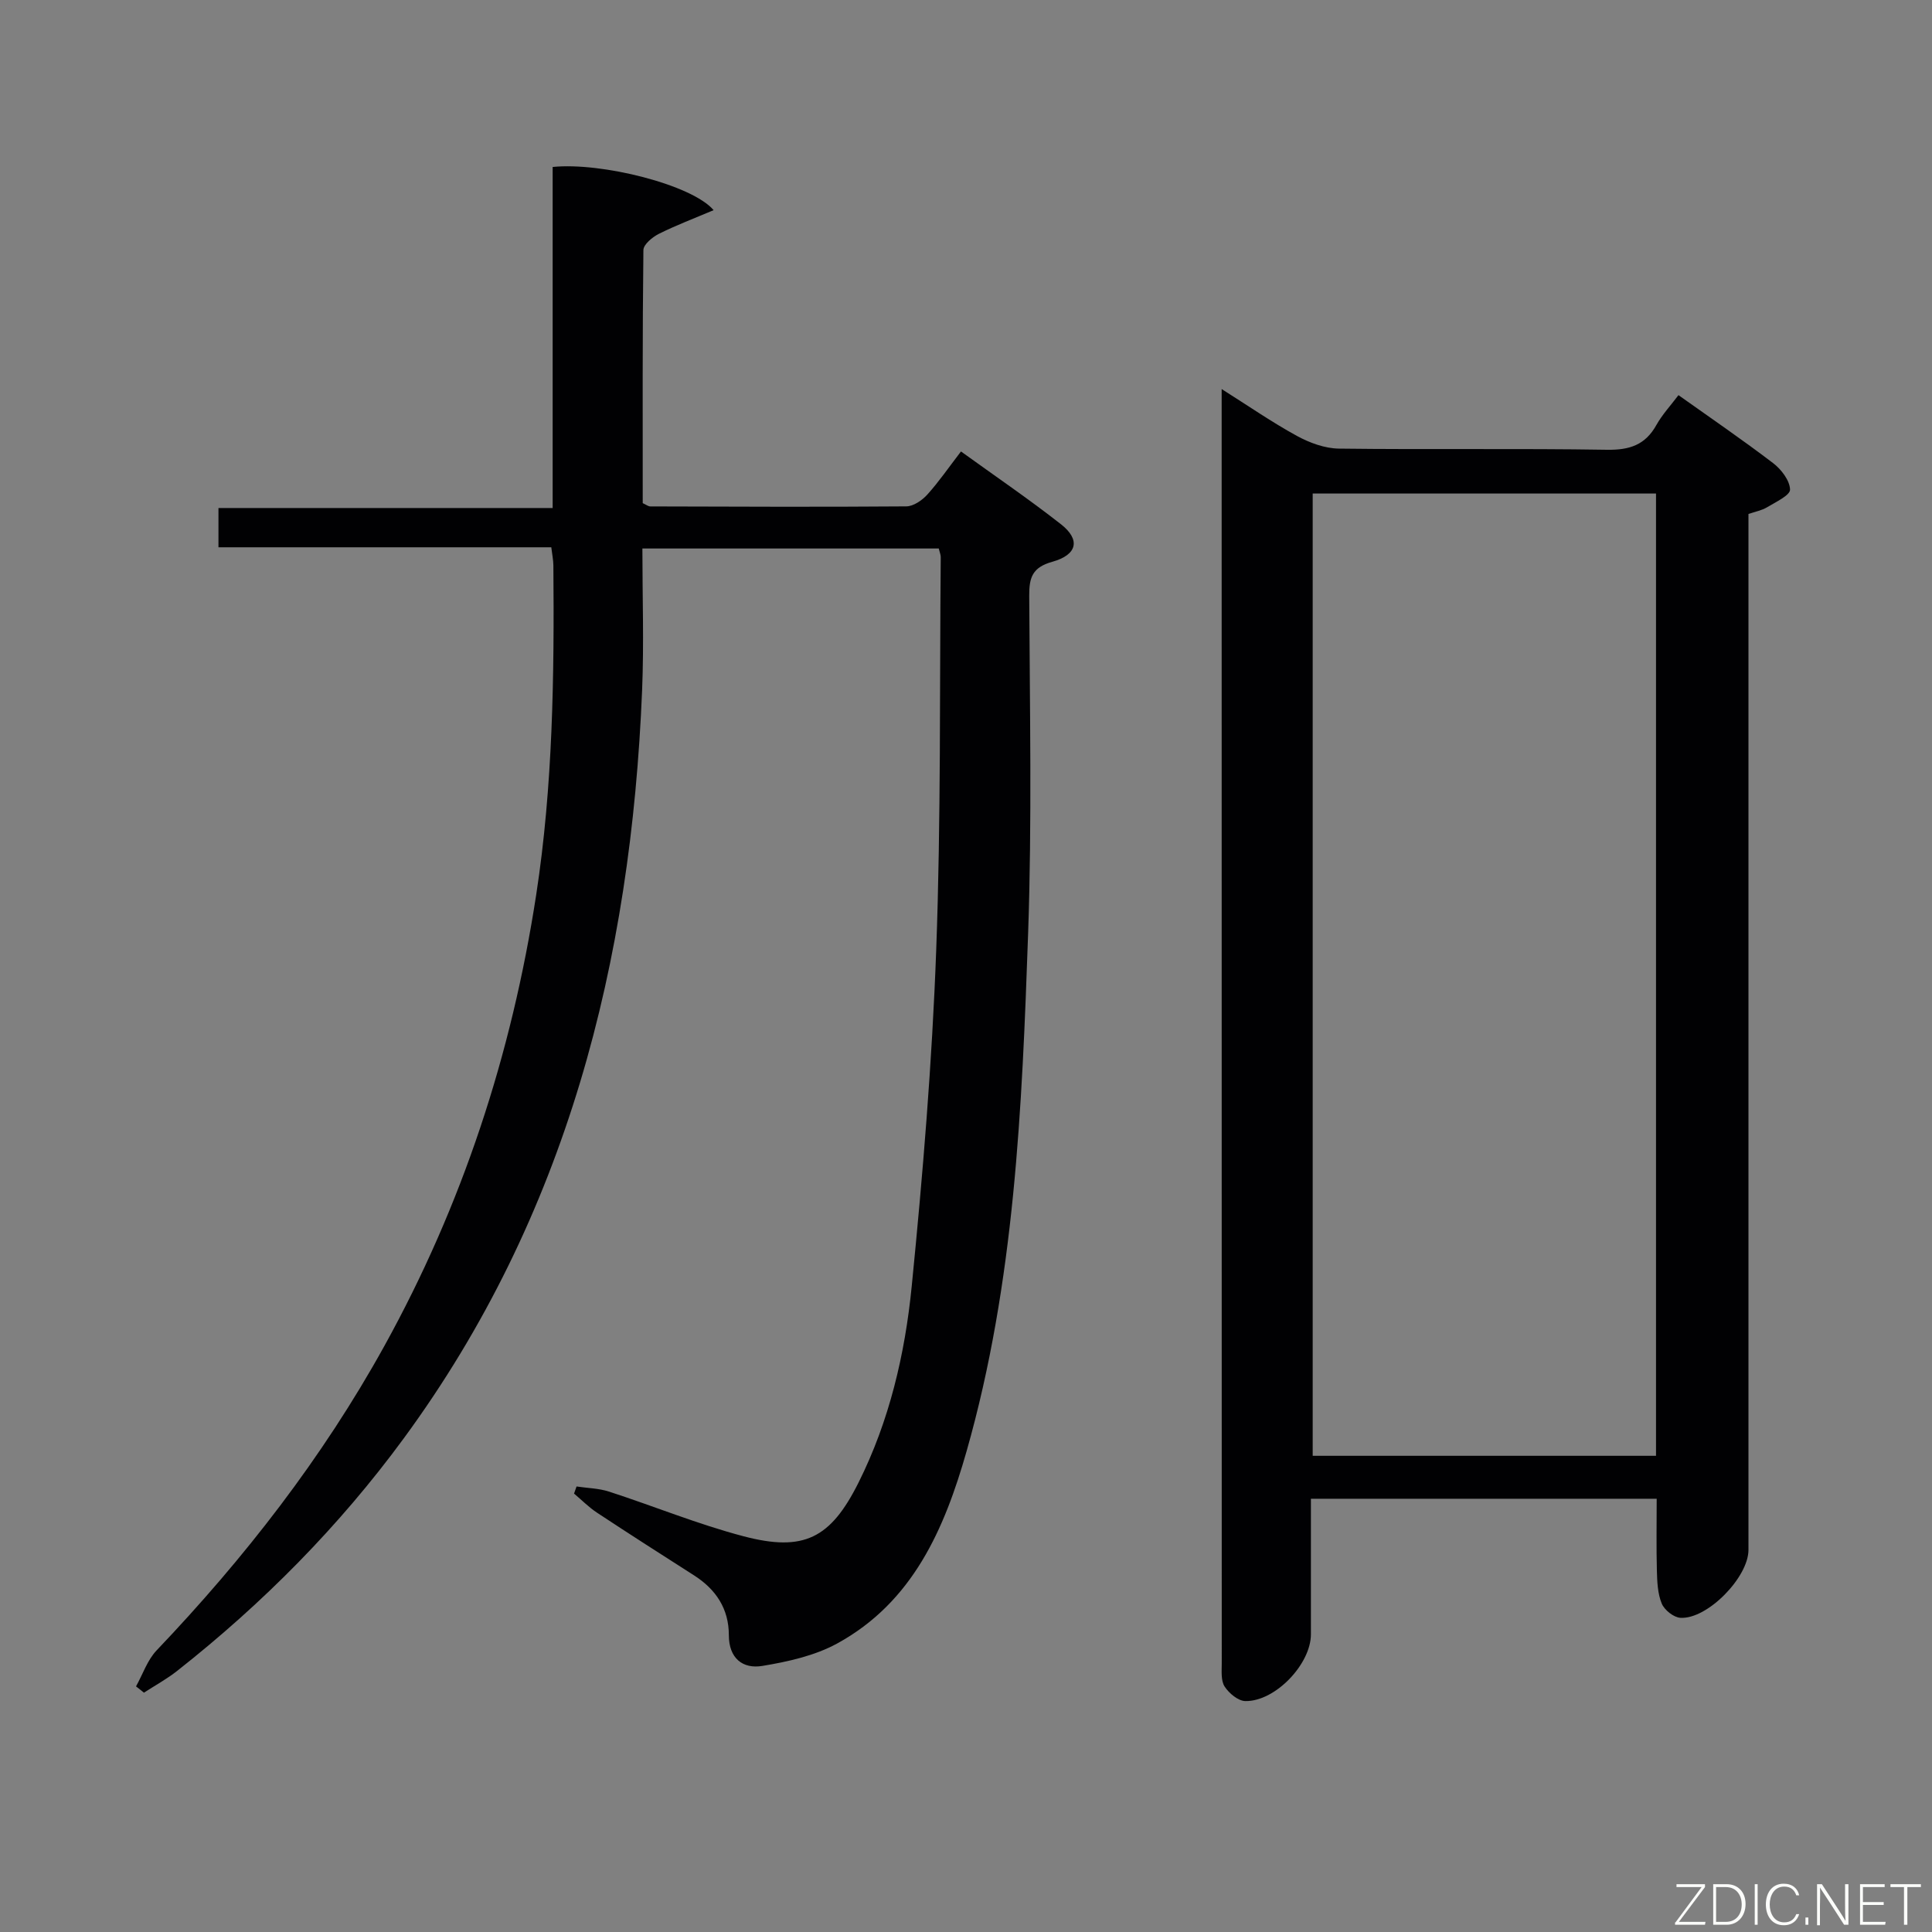 <svg enable-background="new 0 0 400 400" viewBox="0 0 400 400" xmlns="http://www.w3.org/2000/svg"><rect x="0" y="0" width="400" height="400" fill="#808080" stroke="none"/><path d="m28.16 349.15c1.4-2.51 2.35-5.44 4.26-7.45 18.22-19.13 34.31-39.81 47.13-62.98 16.18-29.25 26.39-60.44 31.46-93.44 3.48-22.64 3.75-45.4 3.56-68.21-.01-1.13-.25-2.25-.43-3.76-22.96 0-45.73 0-68.91 0 0-2.79 0-5.19 0-8.13h69.19c0-23.9 0-47.29 0-70.61 10.05-1.03 28.84 3.66 33.33 8.94-4.03 1.71-7.77 3.12-11.33 4.9-1.34.67-3.2 2.2-3.21 3.36-.21 17.48-.14 34.95-.14 52.4.71.32 1.14.68 1.58.68 17.66.05 35.33.13 52.99-.01 1.47-.01 3.27-1.25 4.34-2.43 2.42-2.68 4.48-5.69 6.98-8.94 7.06 5.1 14.06 9.86 20.7 15.07 4.07 3.19 3.42 6.31-1.79 7.77-4.09 1.15-4.8 3.19-4.78 7.01.11 23.33.58 46.68-.23 69.98-1.26 36.03-2.76 72.11-12.73 107.13-4.6 16.16-11.15 31.26-26.79 39.83-4.64 2.54-10.19 3.77-15.49 4.65-4.09.68-6.95-1.59-6.95-6.37 0-5.45-2.66-9.46-7.18-12.36-6.73-4.3-13.46-8.6-20.12-13-1.71-1.13-3.17-2.62-4.75-3.95.17-.49.35-.98.52-1.47 2.25.34 4.59.37 6.72 1.06 9.31 3.02 18.42 6.77 27.86 9.25 12.48 3.28 18.02.43 23.79-11.1 6.4-12.79 9.63-26.62 11.02-40.65 2.3-23.14 4.22-46.35 5.07-69.58 1-27.11.69-54.27.94-81.41 0-.47-.21-.95-.41-1.77-20.2 0-40.41 0-61.36 0 0 9.86.34 19.64-.06 29.4-2.3 56.1-15.53 108.75-49.34 154.83-13.39 18.25-29.17 34.16-46.92 48.15-2.15 1.69-4.58 3.02-6.88 4.51-.54-.45-1.09-.88-1.64-1.3z" fill="#010103"/><path d="m343 310.3c-24.11 0-47.53 0-71.59 0v28.07c0 6.14-7.36 13.92-13.57 13.82-1.49-.02-3.4-1.62-4.3-3.02-.79-1.23-.59-3.2-.59-4.84-.02-86.29-.02-172.57-.02-258.86 0-1.32 0-2.63 0-4.92 5.58 3.52 10.44 6.89 15.6 9.71 2.62 1.43 5.78 2.59 8.72 2.62 18.49.23 36.98-.06 55.47.24 4.68.07 7.92-1 10.22-5.13 1.2-2.15 2.93-4 4.57-6.18 6.68 4.75 13.27 9.25 19.6 14.08 1.68 1.28 3.45 3.59 3.5 5.47.03 1.19-2.97 2.58-4.75 3.66-1.09.66-2.43.9-3.86 1.39v6.11 208.38c0 5.65-8.5 14.39-14.09 14.05-1.39-.08-3.31-1.61-3.86-2.94-.86-2.07-.95-4.53-1.01-6.83-.13-4.81-.04-9.62-.04-14.88zm-.14-208.12c-23.93 0-47.37 0-71.08 0v199.23h71.08c0-66.51 0-132.61 0-199.23z" fill="#010103"/><g fill="#fbfcfa"><path d="m346.9 398 5.4-7.3h-5.2v-.6h5.9v.6l-5.4 7.2h5.5l-.1.6h-6.2v-.5z"/><path d="m354.7 390.1h2.8c2.3 0 3.9 1.6 3.9 4.1s-1.6 4.3-3.9 4.3h-2.8zm.6 7.8h2c2.2 0 3.3-1.6 3.3-3.6 0-1.8-1-3.6-3.3-3.6h-2z"/><path d="m363.9 390.1v8.4h-.6v-8.4h1.6z"/><path d="m372.5 396.3c-.4 1.3-1.4 2.3-3.2 2.3-2.4 0-3.7-1.9-3.7-4.3 0-2.3 1.2-4.3 3.7-4.3 1.8 0 2.9 1 3.2 2.4h-.6c-.4-1.1-1.1-1.8-2.5-1.8-2.1 0-3 1.9-3 3.7s.9 3.7 3 3.7c1.4 0 2.1-.7 2.5-1.7z"/><path d="m373.8 398.5v-1.5h.6v1.5z"/><path d="m376.2 398.5v-8.4h1c1.3 2 4.4 6.7 4.9 7.6-.1-1.2-.1-2.4-.1-3.8v-3.8h.7v8.4h-.9c-1.2-1.9-4.4-6.8-5-7.7.1 1.1 0 2.3 0 3.9v3.9h-.6z"/><path d="m390 394.4h-4.3v3.5h4.7l-.1.6h-5.2v-8.4h5.1v.6h-4.5v3.1h4.3z"/><path d="m394.2 390.7h-2.8v-.6h6.3v.6h-2.8v7.8h-.7z"/></g></svg>